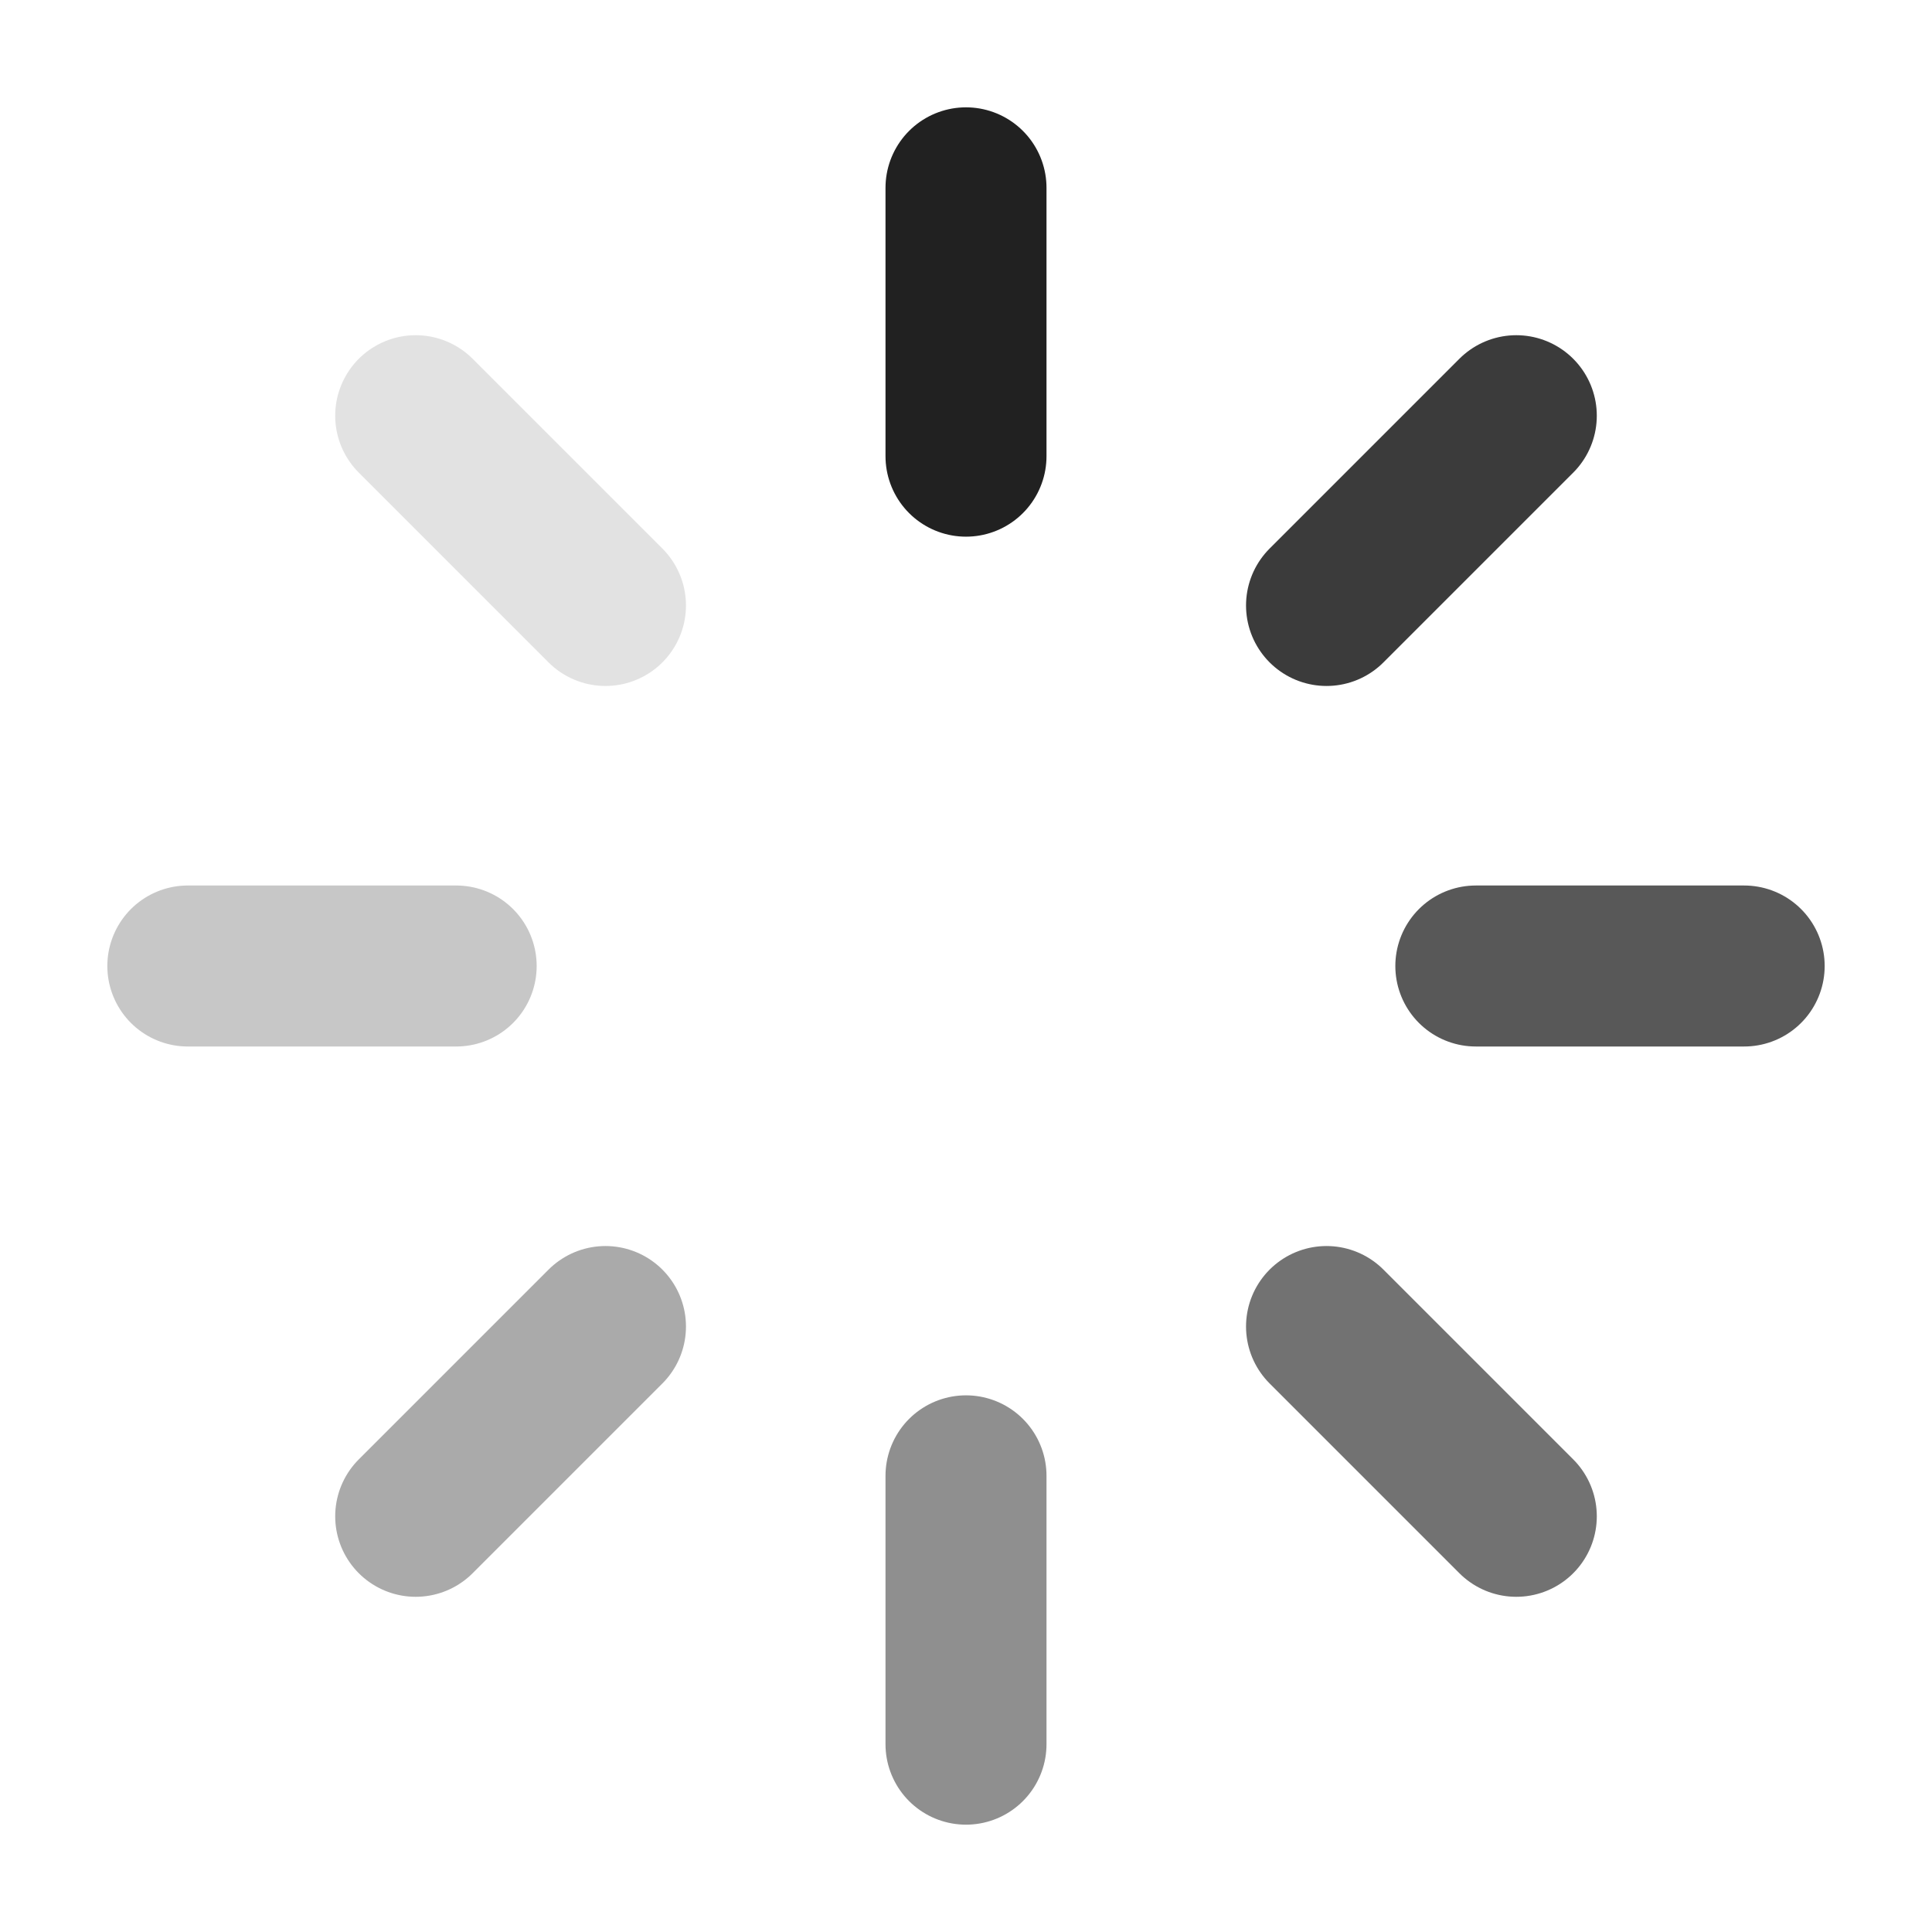 <svg xmlns="http://www.w3.org/2000/svg" height="18" width="18" viewBox="0 0 18 18"><title>loader</title><g stroke-width="1.5" fill="none" stroke="#212121" class="nc-icon-wrapper"><line x1="9" y1="1.75" x2="9" y2="4.25" stroke-linecap="round" stroke-linejoin="round"></line><line x1="14.127" y1="3.873" x2="12.359" y2="5.641" opacity=".88" stroke-linecap="round" stroke-linejoin="round"></line><line x1="16.25" y1="9" x2="13.75" y2="9" opacity=".75" stroke-linecap="round" stroke-linejoin="round"></line><line x1="14.127" y1="14.127" x2="12.359" y2="12.359" opacity=".63" stroke-linecap="round" stroke-linejoin="round"></line><line x1="9" y1="16.25" x2="9" y2="13.75" opacity=".5" stroke-linecap="round" stroke-linejoin="round"></line><line x1="3.873" y1="14.127" x2="5.641" y2="12.359" opacity=".38" stroke-linecap="round" stroke-linejoin="round"></line><line x1="1.75" y1="9" x2="4.25" y2="9" opacity=".25" stroke-linecap="round" stroke-linejoin="round"></line><line x1="3.873" y1="3.873" x2="5.641" y2="5.641" opacity=".13" stroke-linecap="round" stroke-linejoin="round"></line></g></svg>